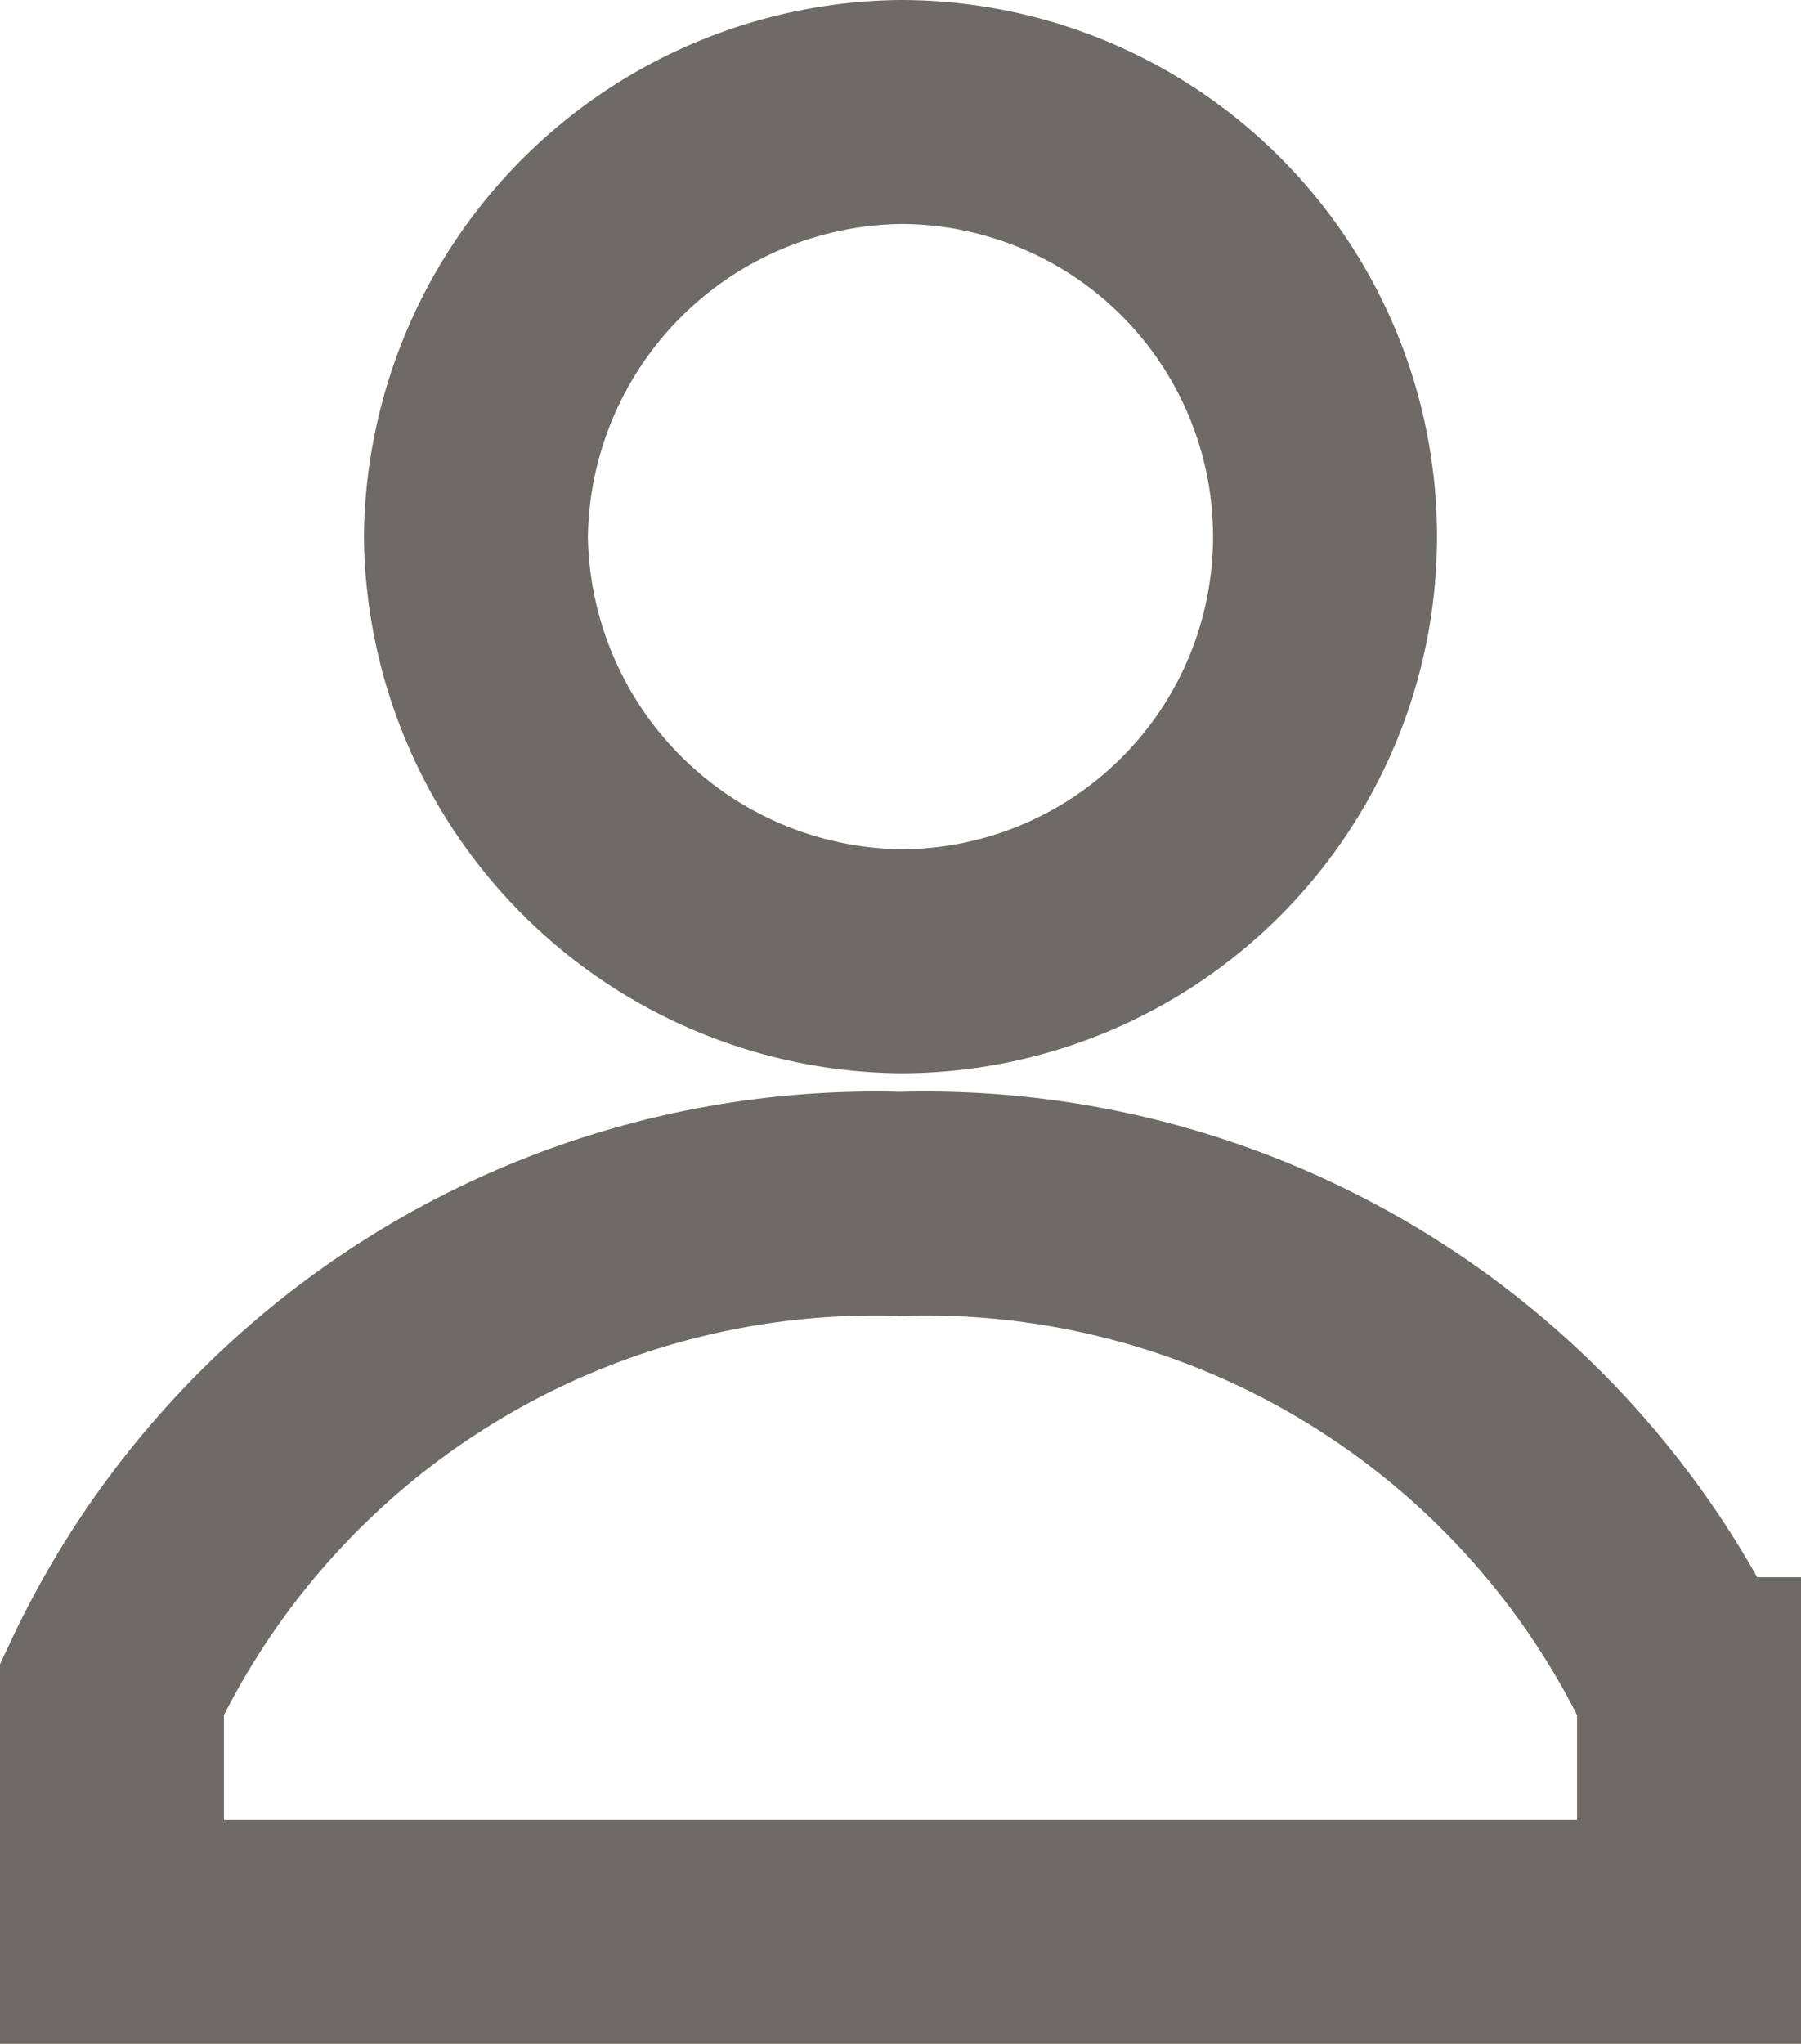 <svg xmlns="http://www.w3.org/2000/svg" width="12.867" height="14.6" viewBox="0 0 12.867 14.6">
    <path data-name="Path 91633" d="M3.6 8.033A3.071 3.071 0 0 1 6.633 5a3.033 3.033 0 1 1 0 6.067A3.071 3.071 0 0 1 3.6 8.033zM6.633 12.8A6.023 6.023 0 0 0 1 16.267V18h11.267v-1.733A6.023 6.023 0 0 0 6.633 12.8z" transform="translate(-.2 -4.2)" style="fill:none;stroke:#6e6a65;stroke-width:1.6px"/>
</svg>
